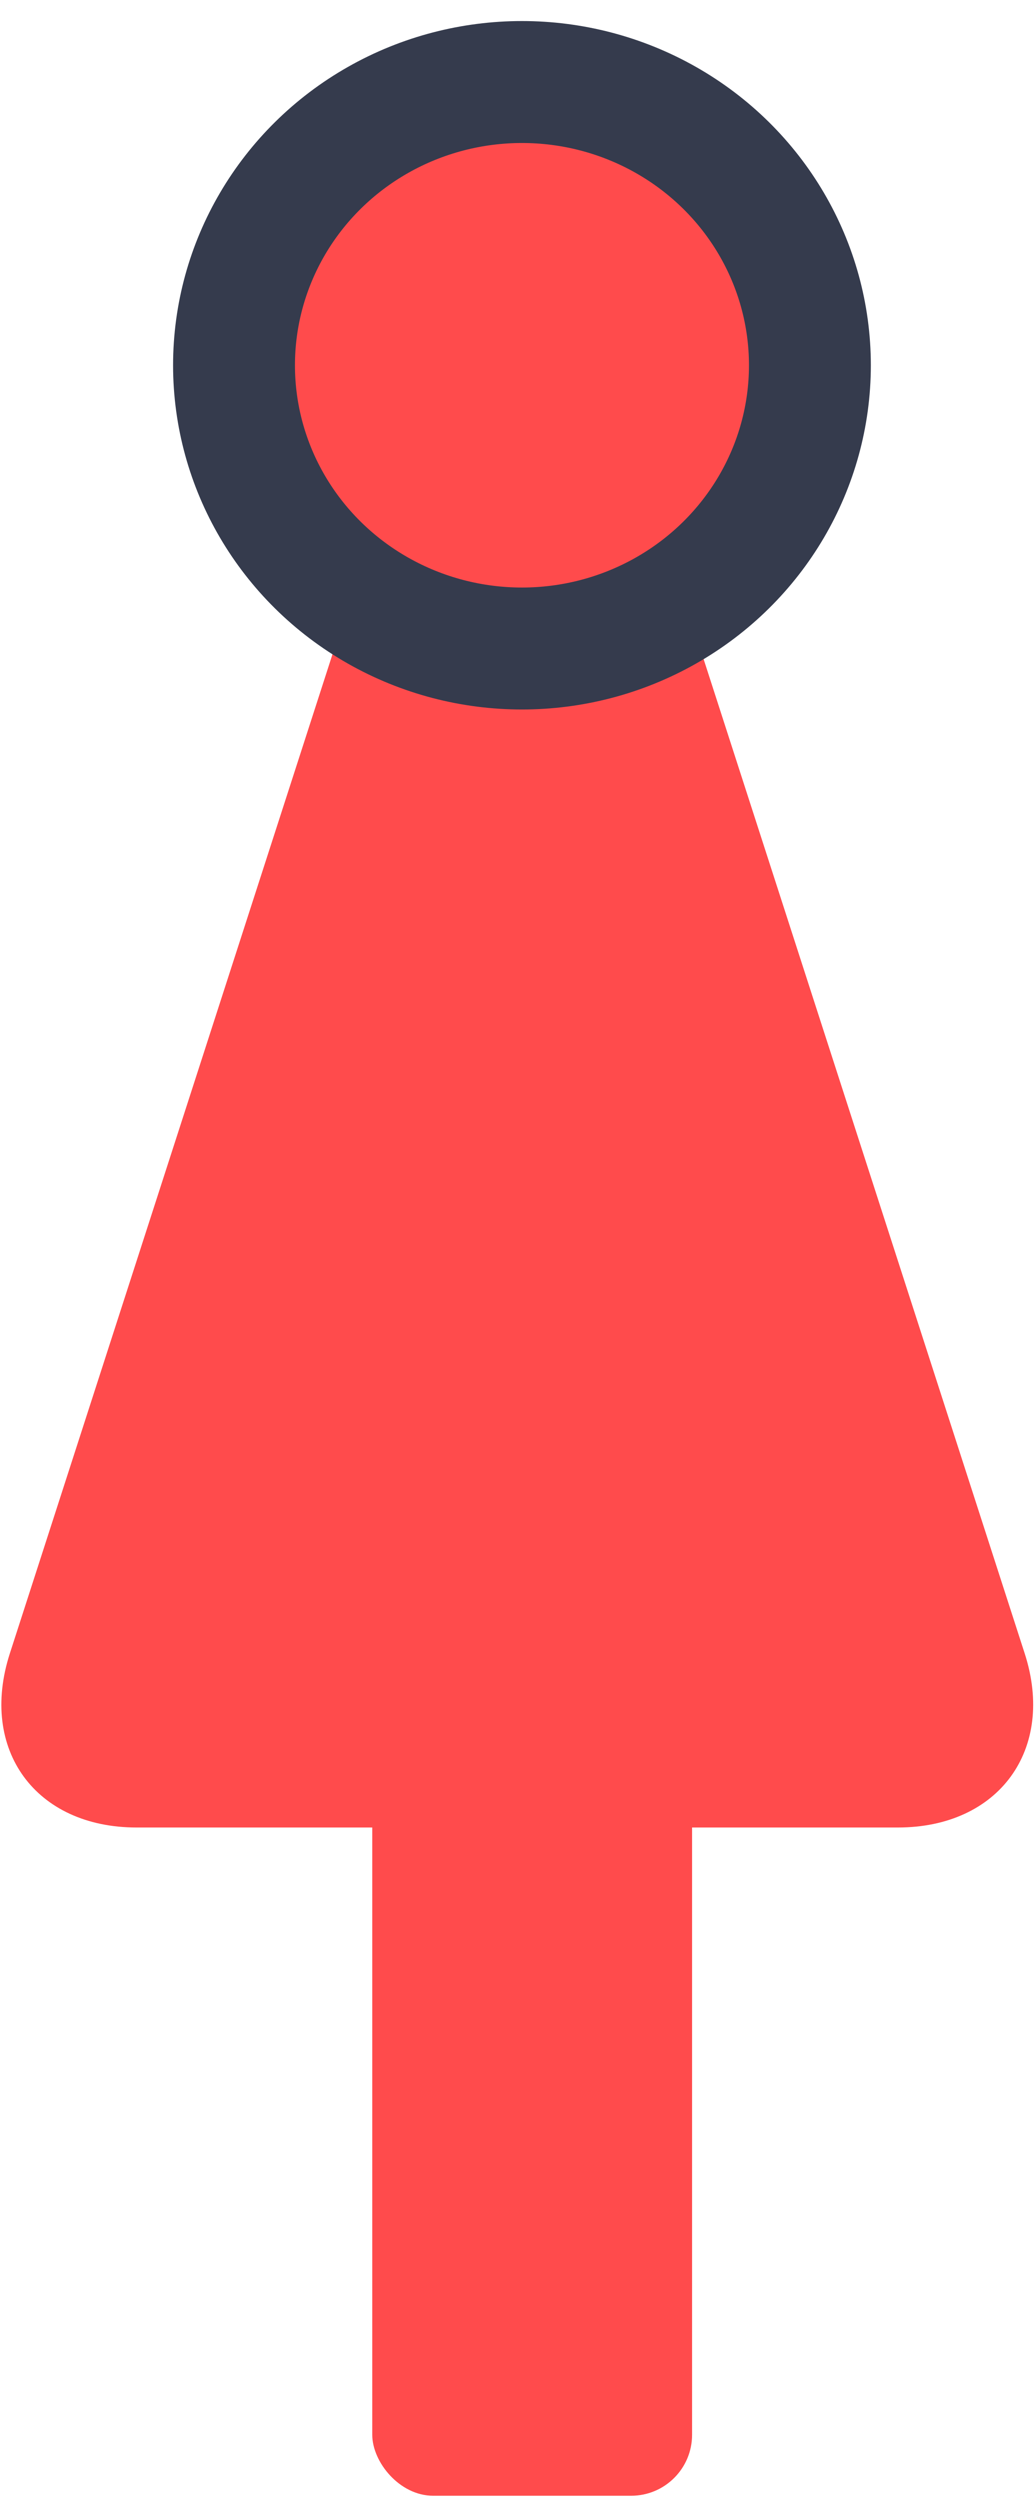 <svg xmlns="http://www.w3.org/2000/svg" width="34" height="82" viewBox="0 0 34 82">
    <g fill="#FF4B4C" fill-rule="evenodd" transform="translate(-.32 2.69)">
        <path d="M17.296 0l16.652 51.536c1.02 3.154-.845 5.712-4.16 5.712H4.804c-3.317 0-5.181-2.553-4.16-5.712L17.296 0z"/>
        <rect width="10.496" height="38.165" x="12.537" y="41" rx="2"/>
        <ellipse cx="17.45" cy="9.29" stroke="#353B4D" stroke-width="4" rx="9.45" ry="9.29"/>
    </g>
</svg>
